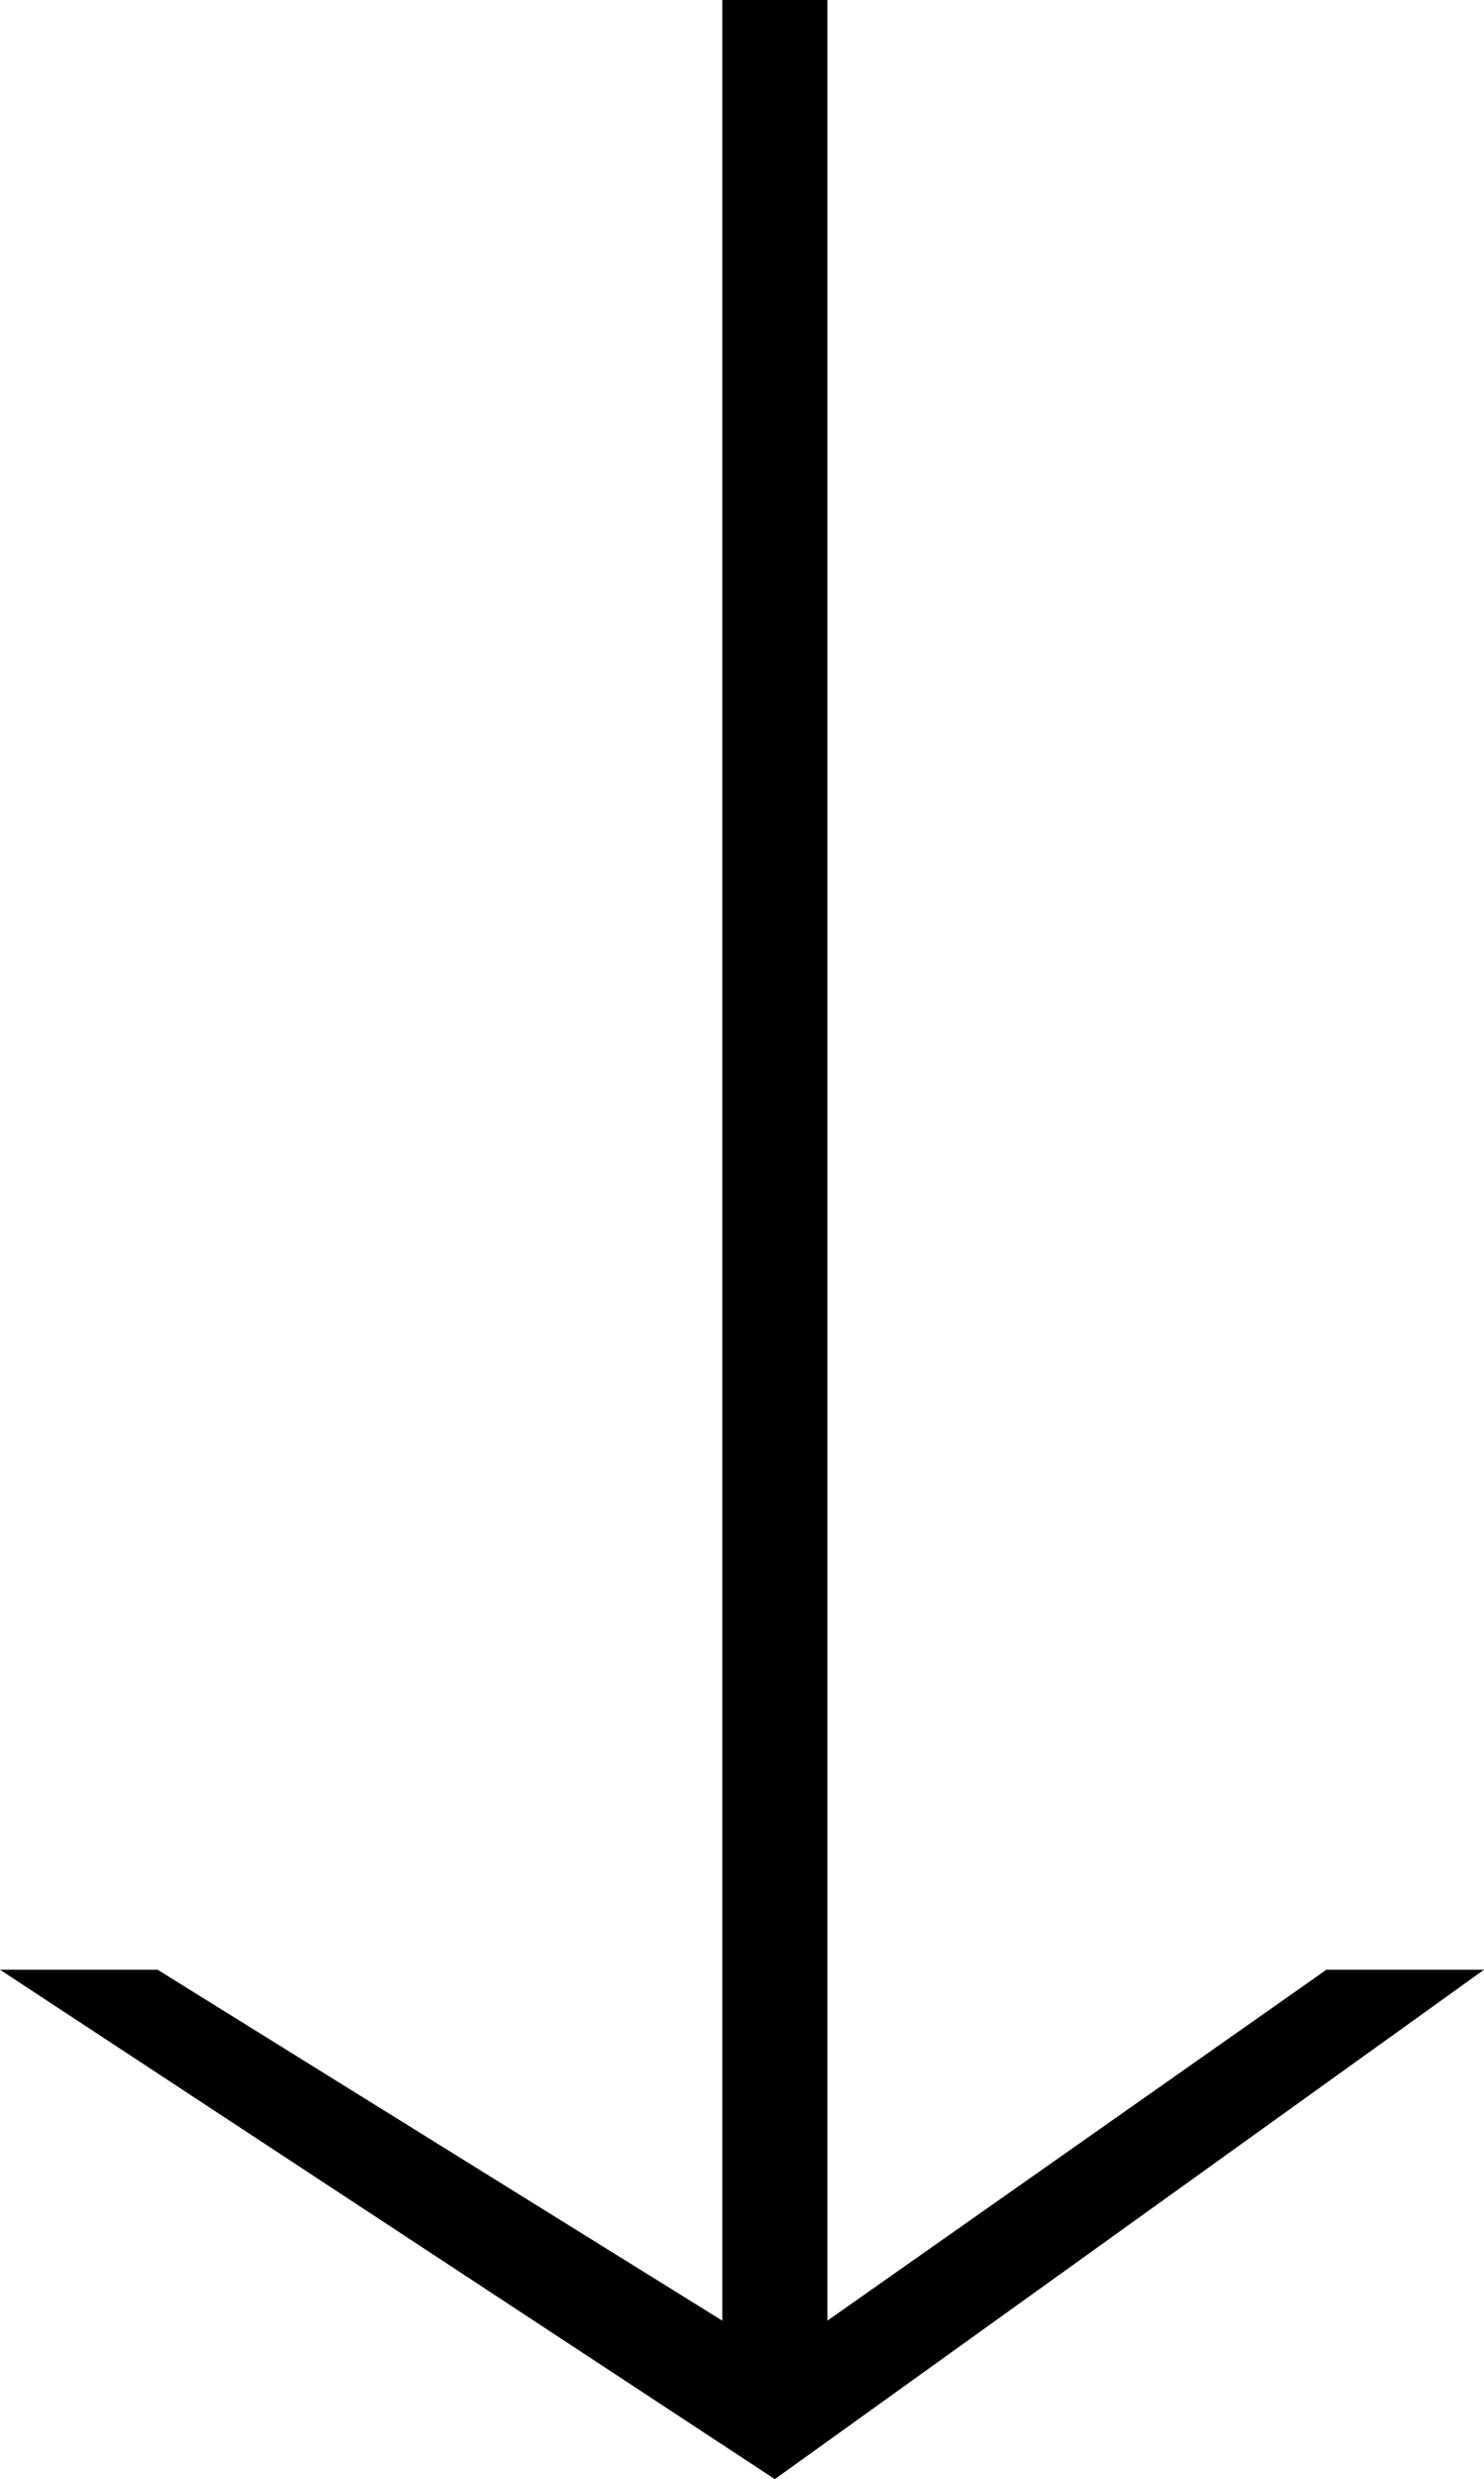 <svg xmlns="http://www.w3.org/2000/svg" fill="none" viewBox="0 0 97 162" height="162" width="97" class="svg">
          <path fill="currentColor"
            d="M47.212 0H54.08V151.644L86.699 128.712H97L50.646 162L0 128.712H10.301L47.212 151.644V0Z"></path>
        </svg>